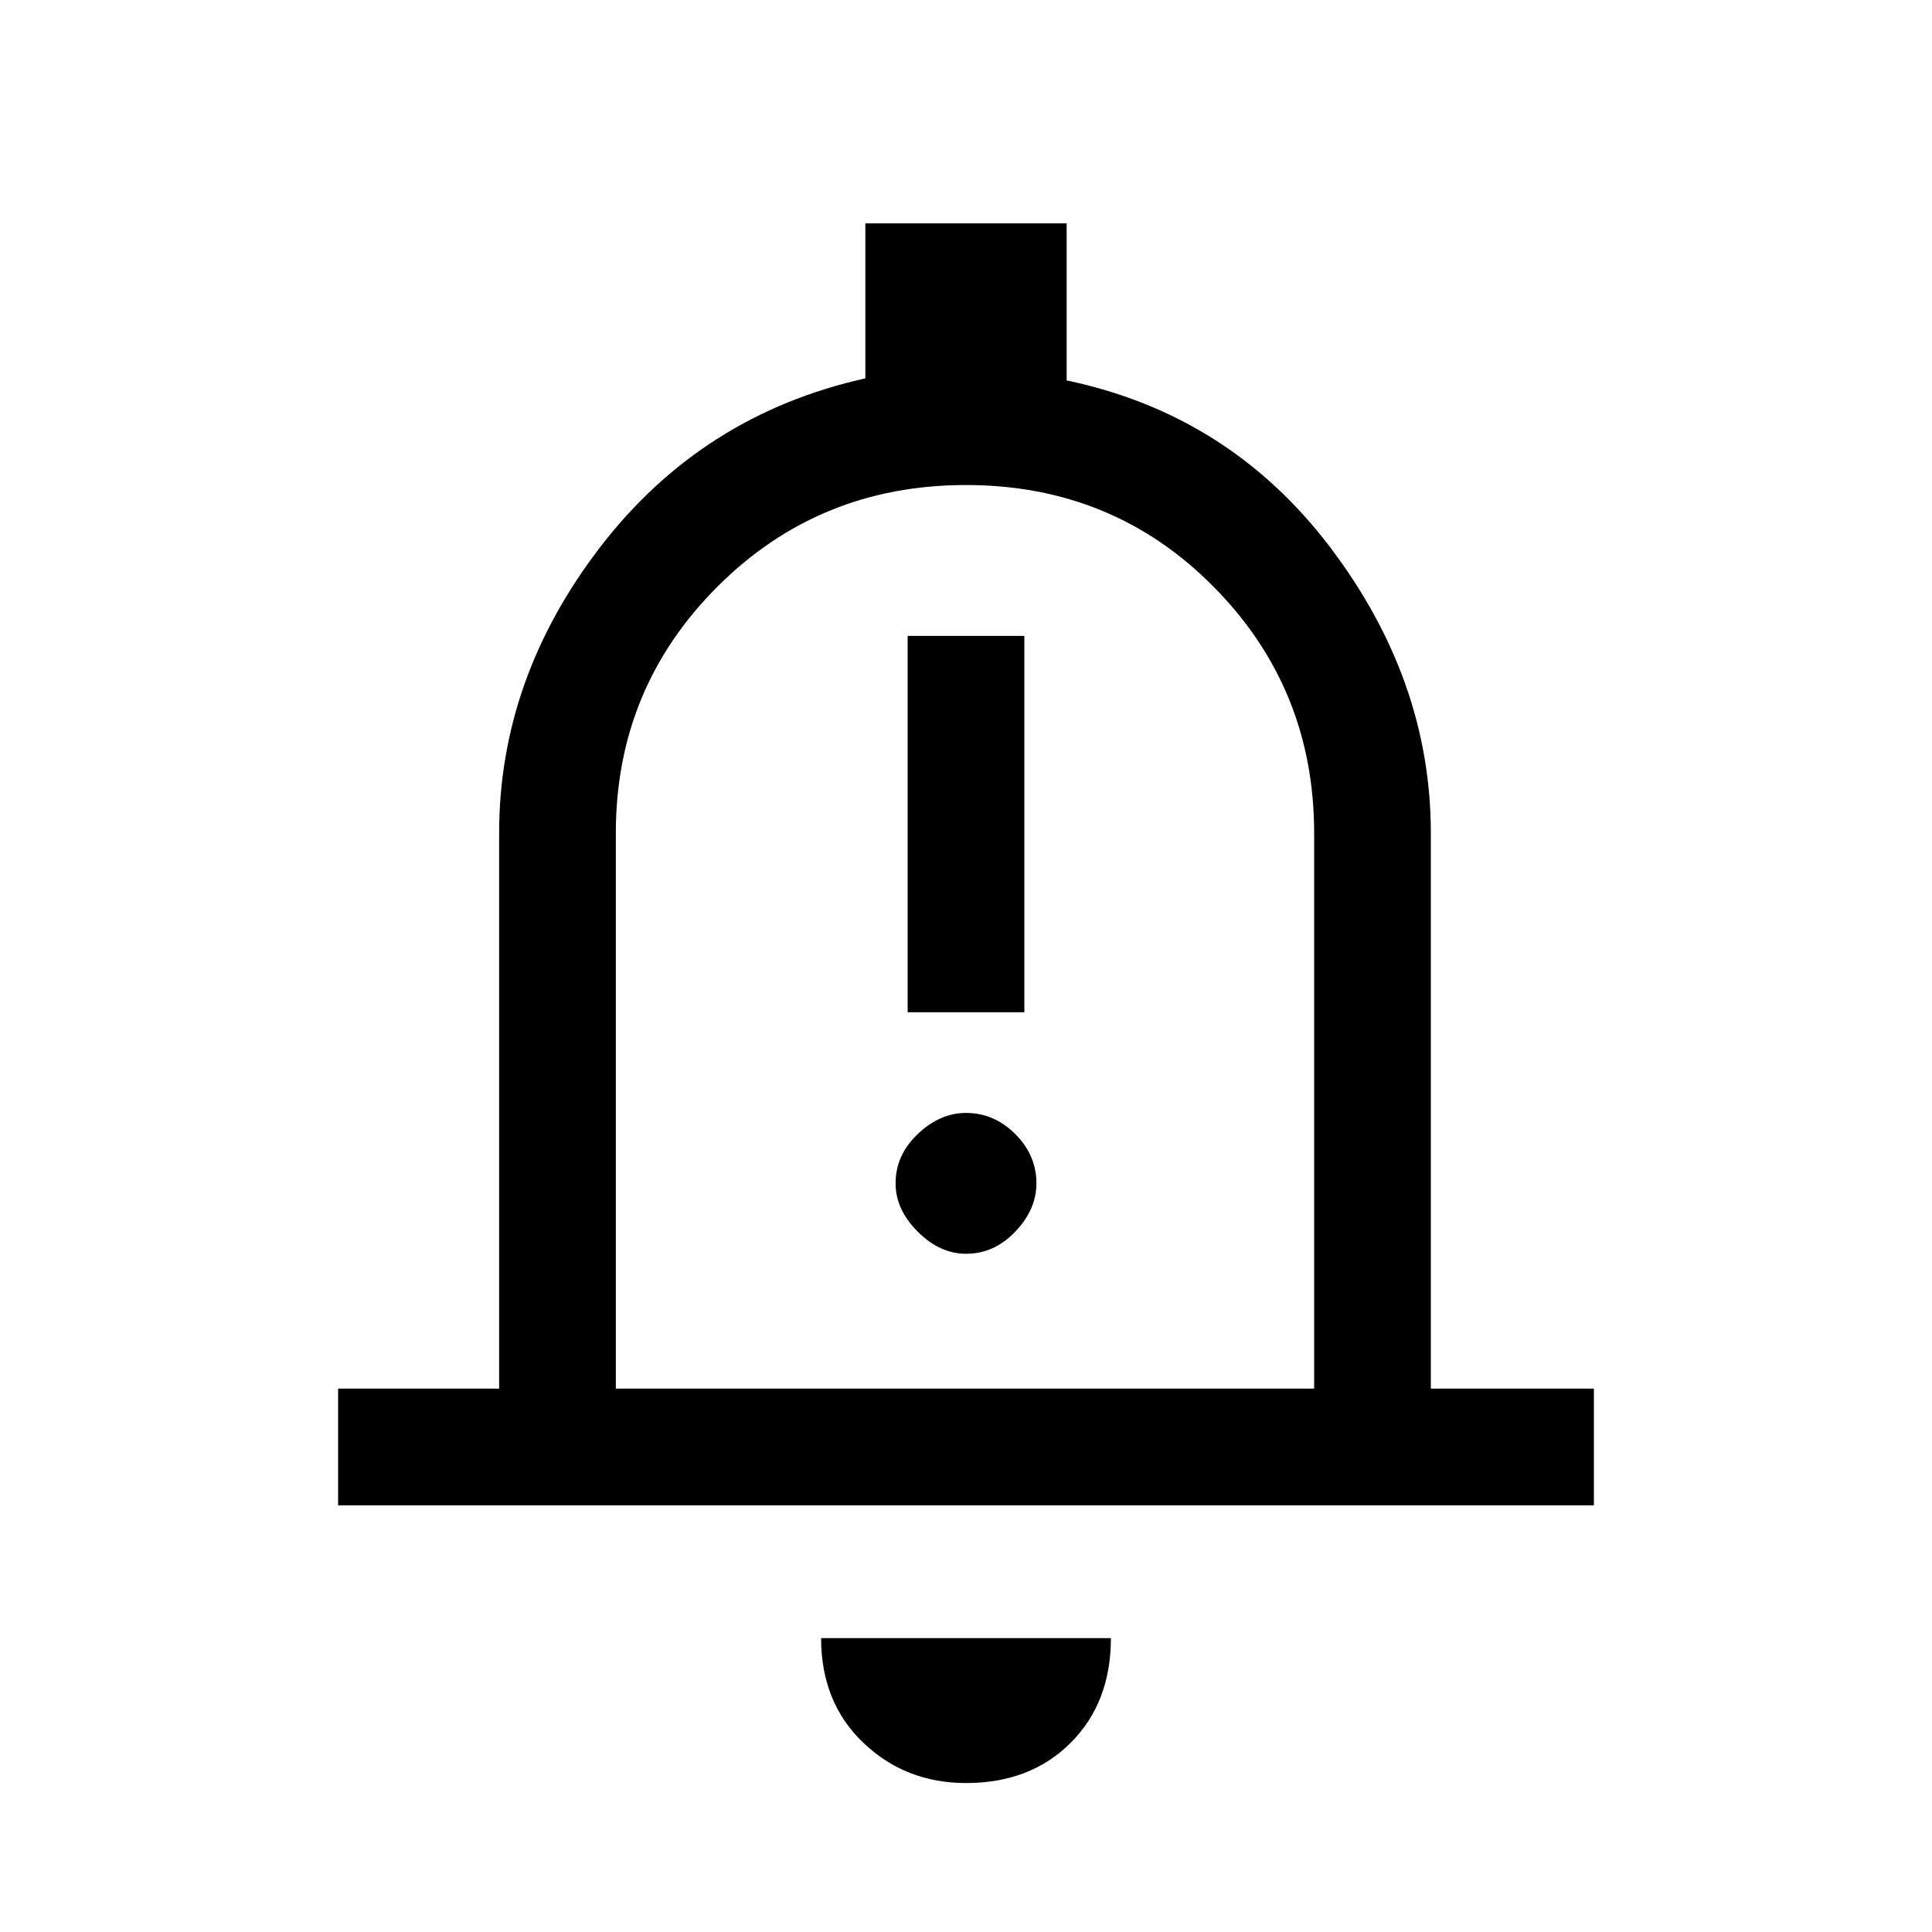 <svg xmlns="http://www.w3.org/2000/svg" height="20" width="20"><path d="M9.396 10.479H10.604V6.583H9.396ZM10 12.979Q10.292 12.979 10.51 12.75Q10.729 12.521 10.729 12.25Q10.729 11.958 10.51 11.74Q10.292 11.521 10 11.521Q9.729 11.521 9.5 11.74Q9.271 11.958 9.271 12.25Q9.271 12.521 9.5 12.75Q9.729 12.979 10 12.979ZM3.5 15.583V14.375H5.167V8.625Q5.167 7.021 6.219 5.656Q7.271 4.292 8.958 3.917V2.312H11.042V3.938Q12.729 4.292 13.771 5.667Q14.812 7.042 14.812 8.625V14.375H16.5V15.583ZM10 9.667Q10 9.667 10 9.667Q10 9.667 10 9.667Q10 9.667 10 9.667Q10 9.667 10 9.667ZM10 18.458Q9.375 18.458 8.938 18.042Q8.5 17.625 8.5 16.958H11.5Q11.5 17.625 11.083 18.042Q10.667 18.458 10 18.458ZM6.375 14.375H13.604V8.625Q13.604 7.125 12.562 6.073Q11.521 5.021 10 5.021Q8.479 5.021 7.427 6.073Q6.375 7.125 6.375 8.625Z"/></svg>